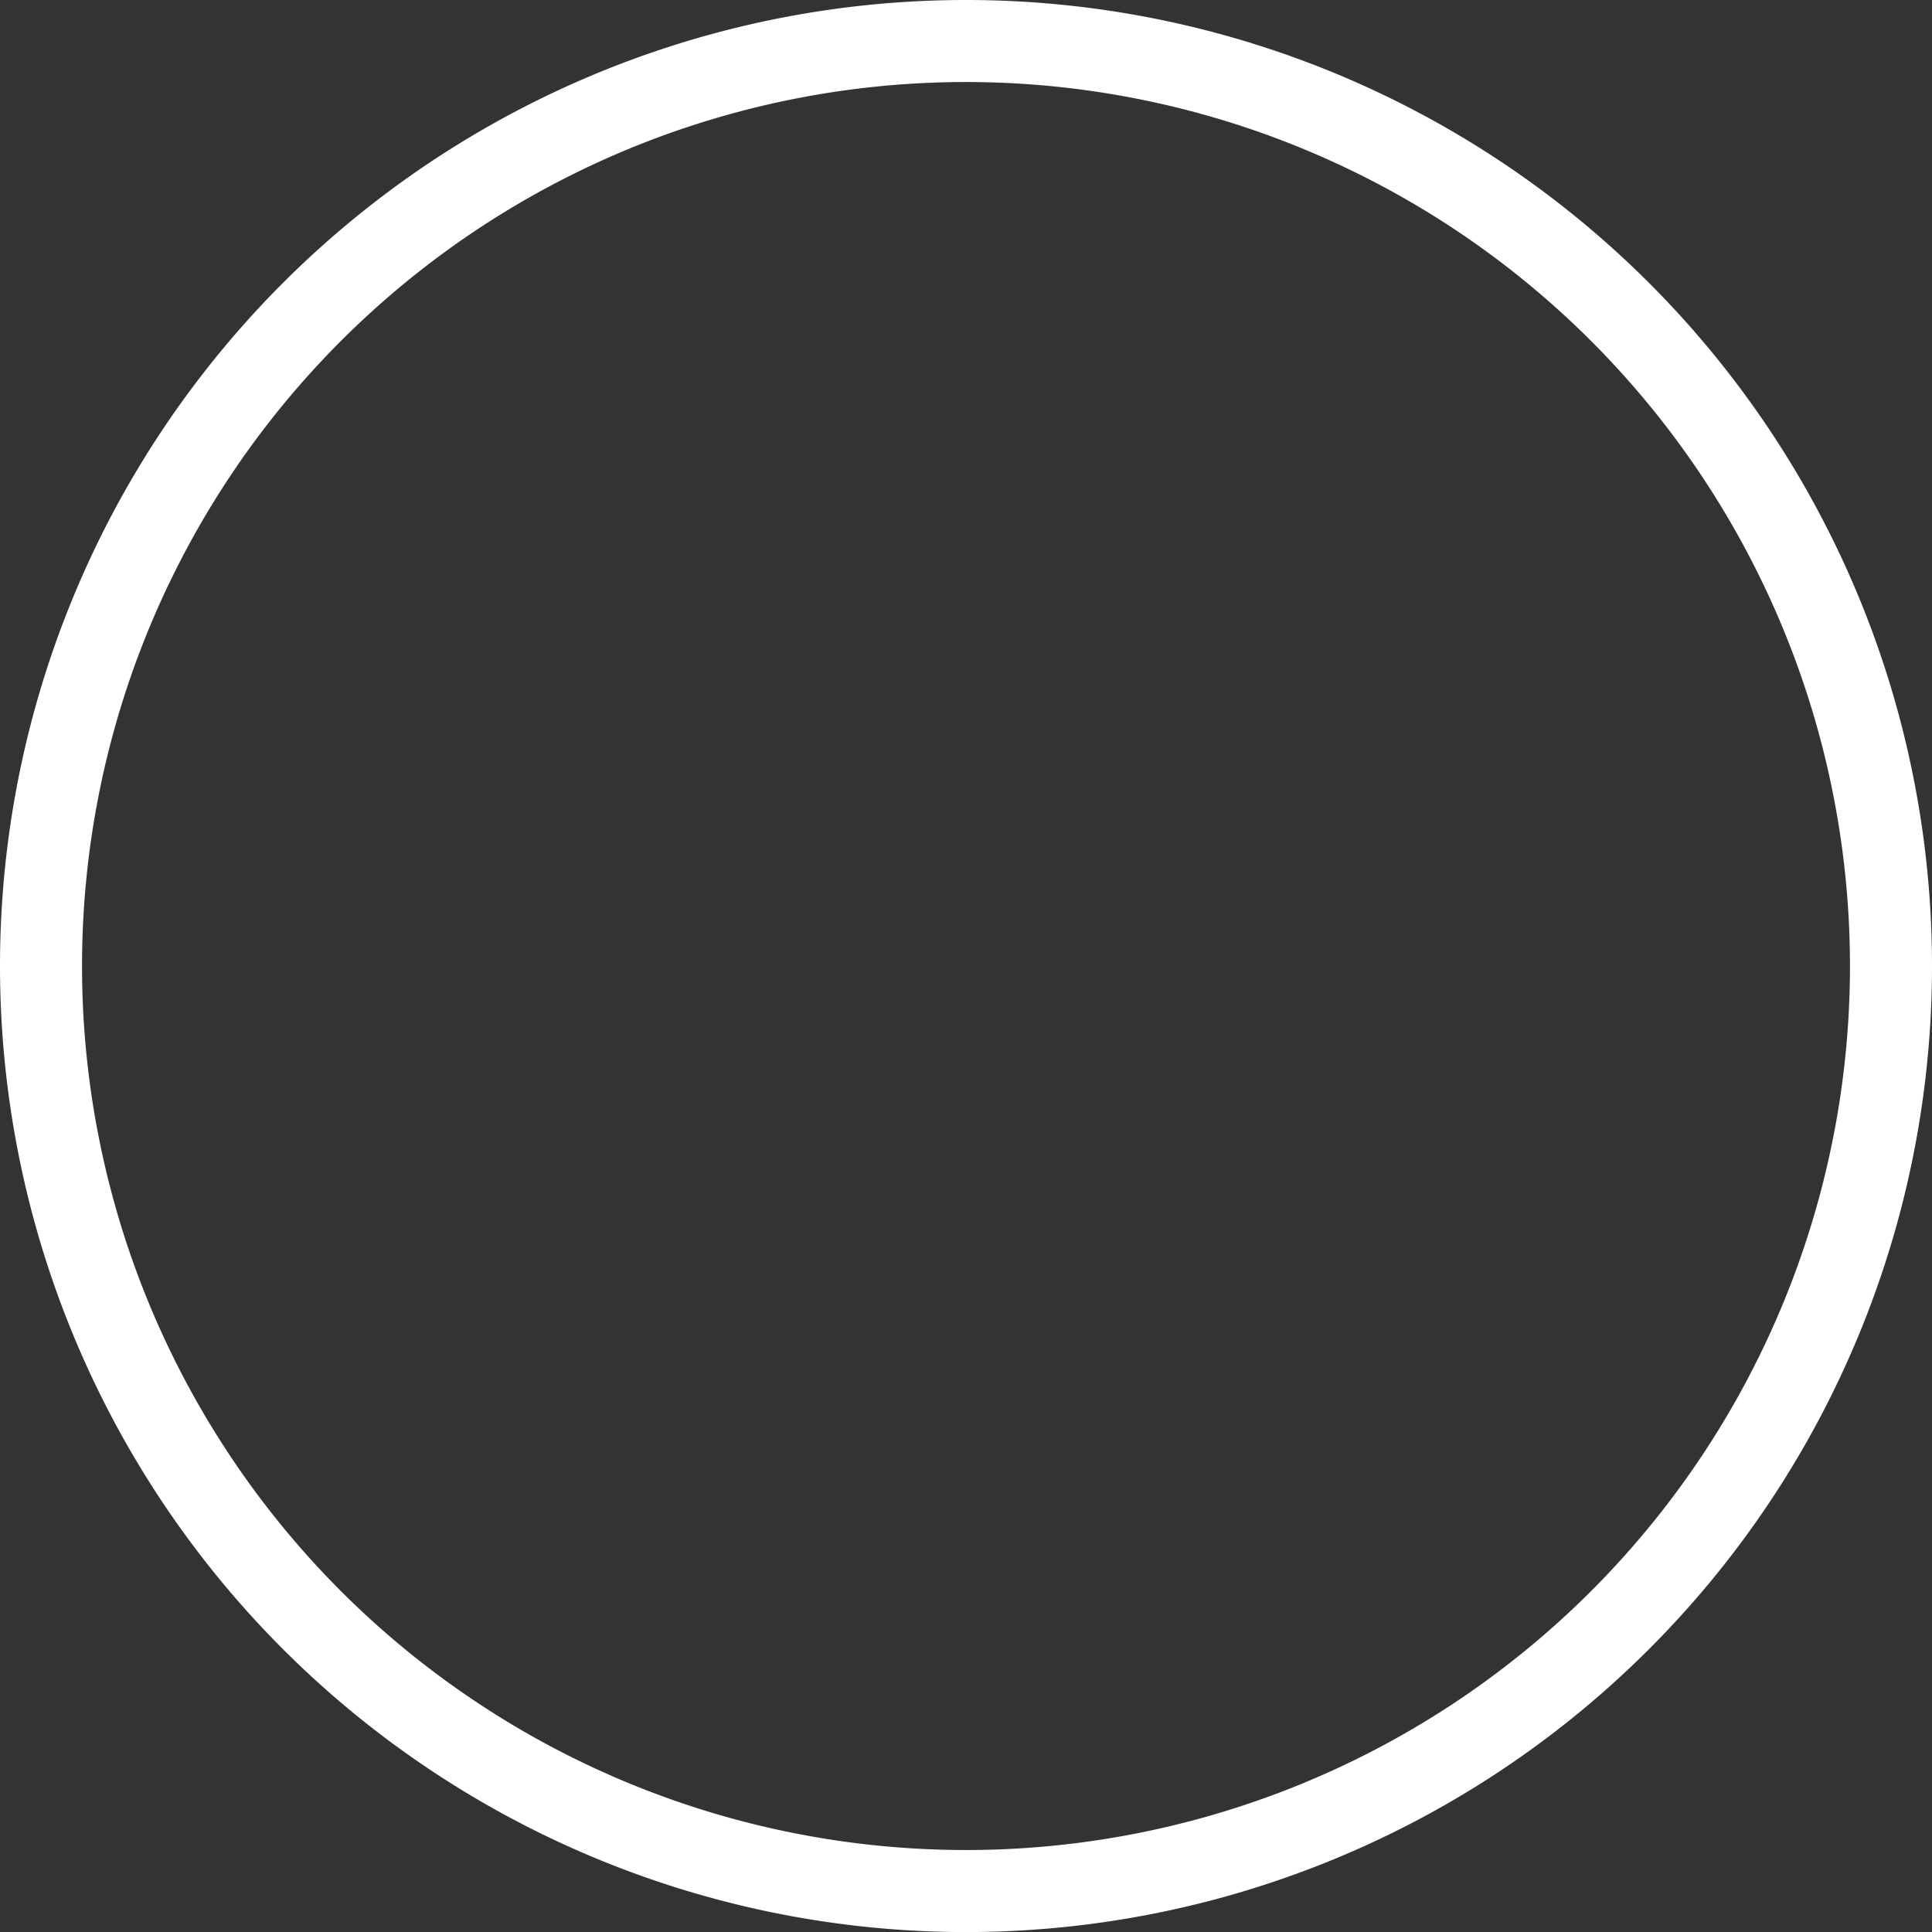 <svg xmlns="http://www.w3.org/2000/svg" width="35.328" height="35.329" viewBox="0 0 35.328 35.329">
  <rect x="0" y="0" width="35.328" height="35.329" fill="#333333" stroke="none"/>
  <path id="Path_10999" data-name="Path 10999" d="M0,0A16.914,16.914,0,0,0,16.914-16.914,16.914,16.914,0,0,0,0-33.829,16.914,16.914,0,0,0-16.914-16.914,16.914,16.914,0,0,0,0,0Z" transform="translate(17.664 34.579)" fill="none" stroke="#fff" stroke-width="1.5"/>
</svg>
